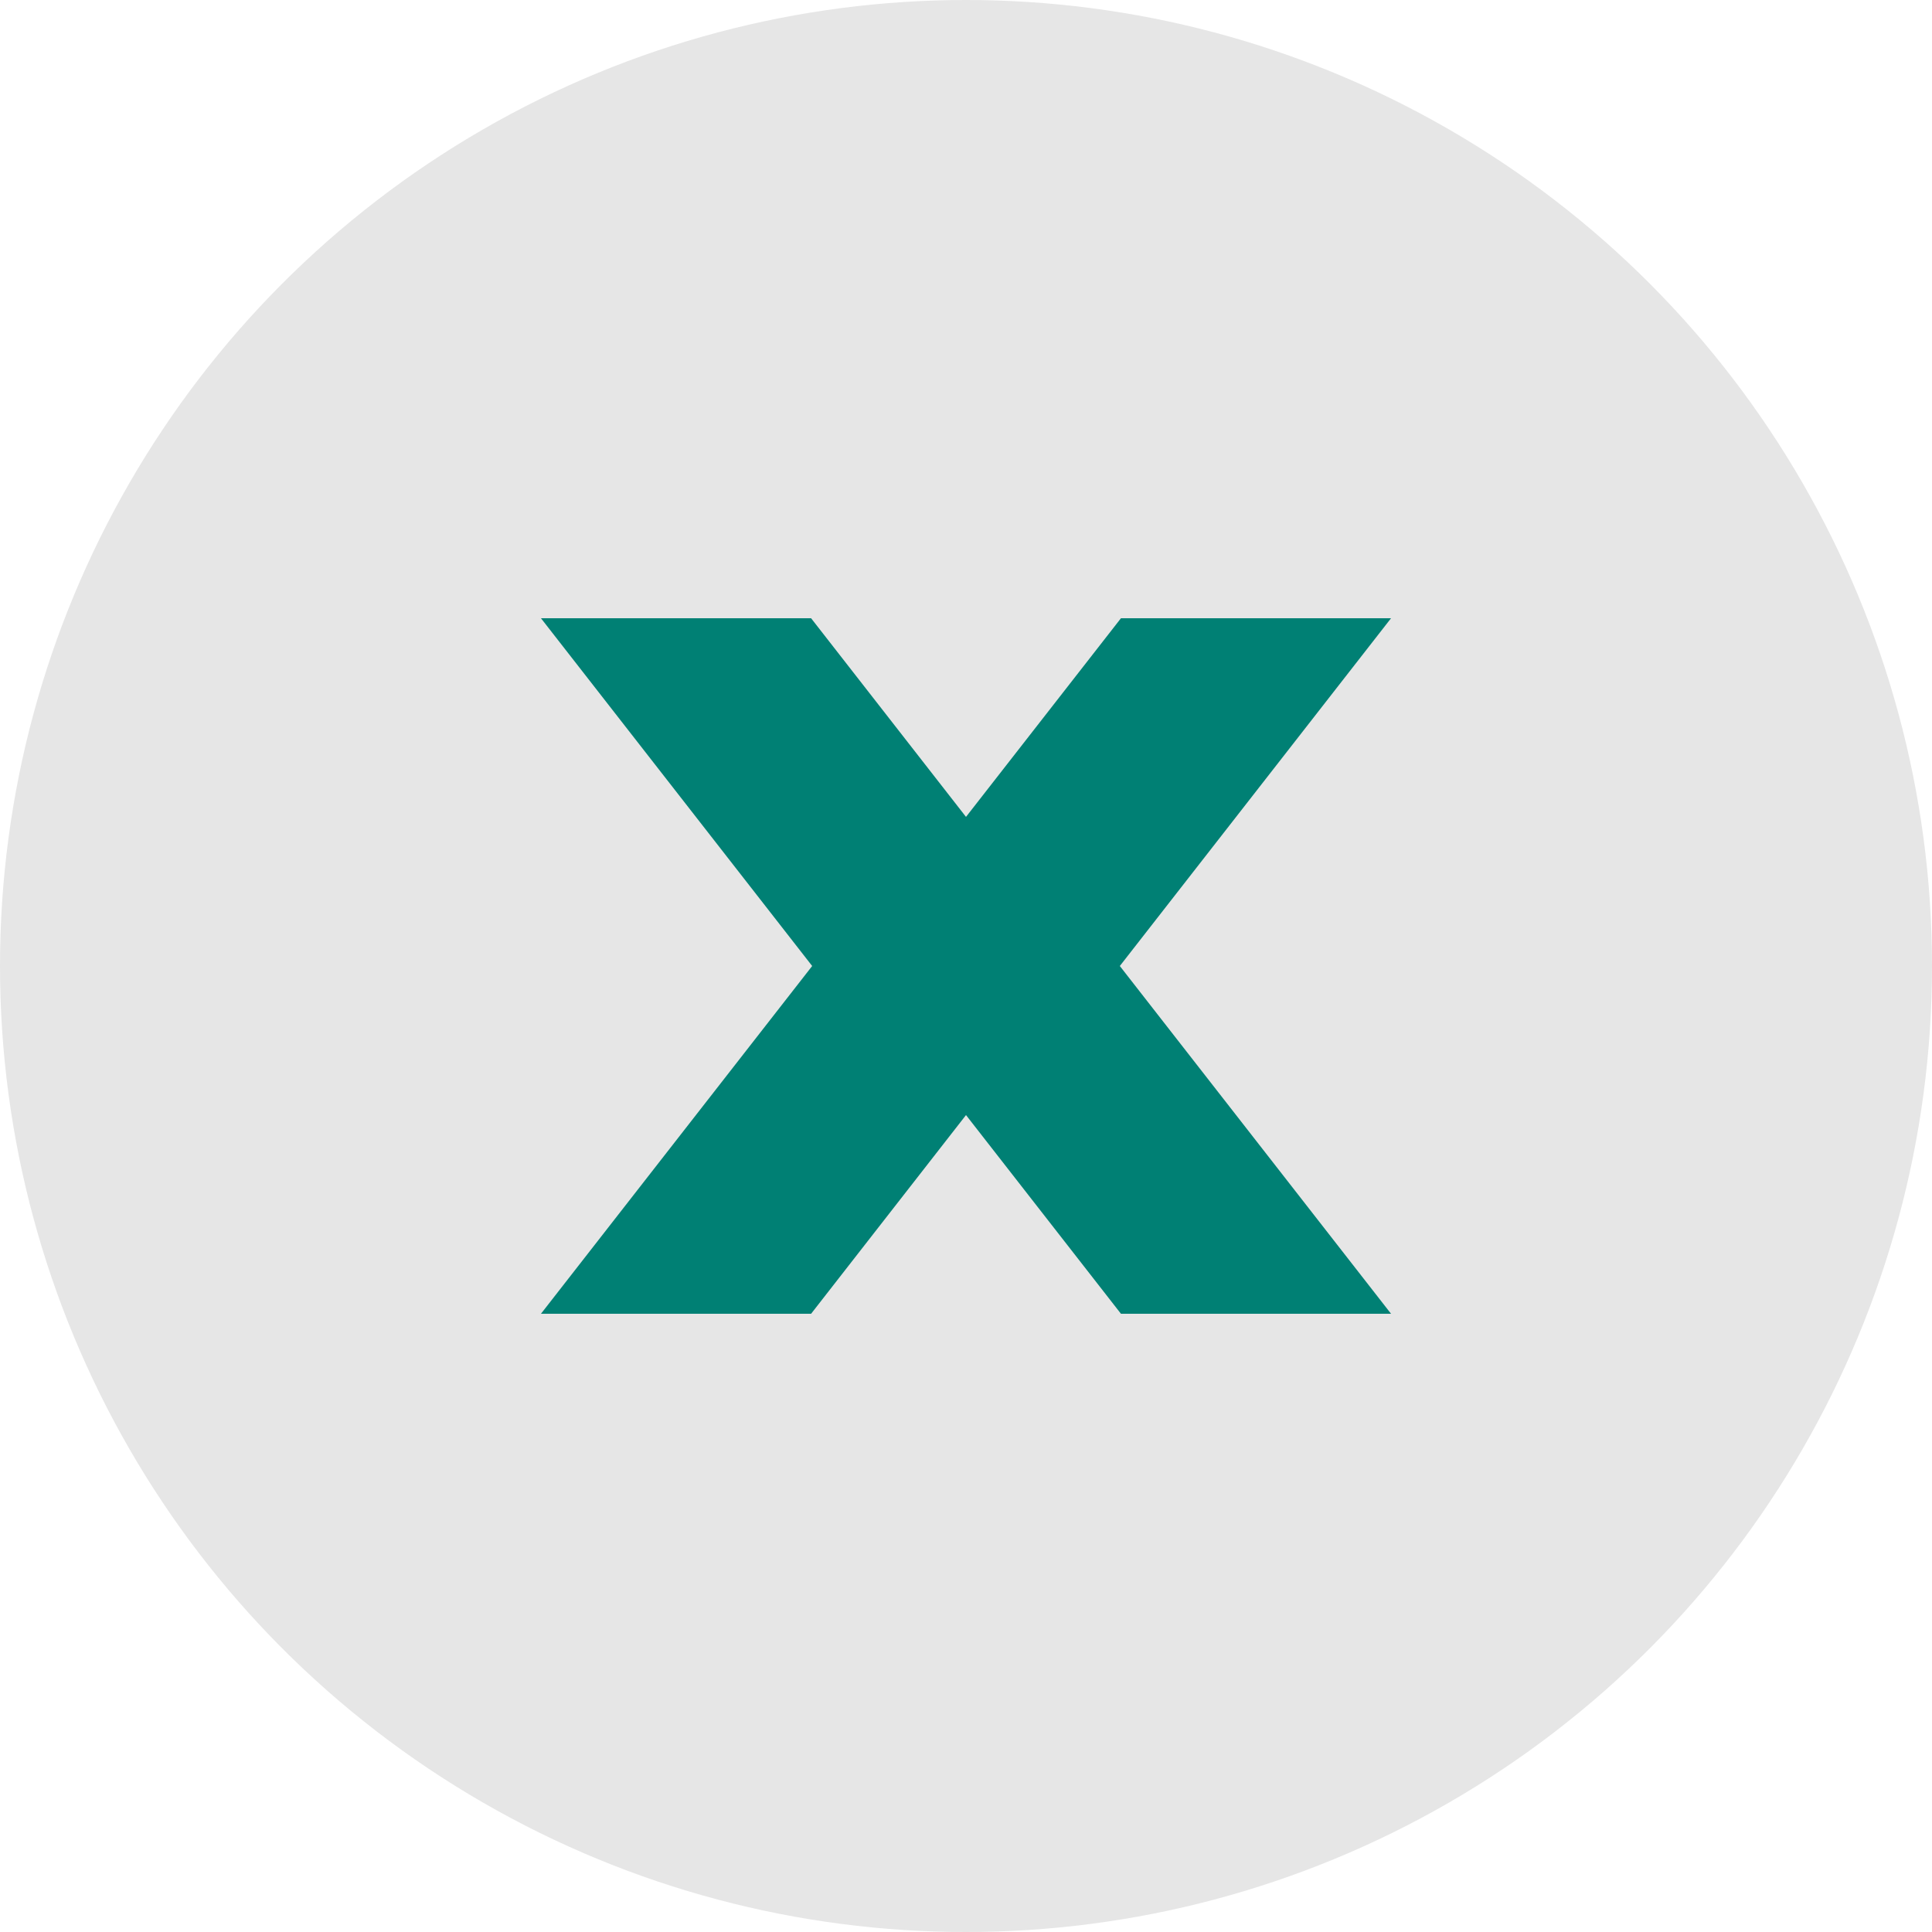 <svg width="50" height="50" viewBox="0 0 50 50" fill="none" xmlns="http://www.w3.org/2000/svg">
<g clip-path="url(#clip0_59_2)">
<circle cx="25" cy="25" r="25" fill="#E6E6E6"/>
<path d="M20.991 16L25 21.141L29.01 16H36L28.981 25L36 34H29.01L25 28.858L20.991 34H14L21.019 25L14 16H20.991Z" fill="#008074"/>
</g>
<defs>
<clipPath id="clip0_59_2">
<rect width="50" height="50" fill="white"/>
</clipPath>
</defs>
</svg>
